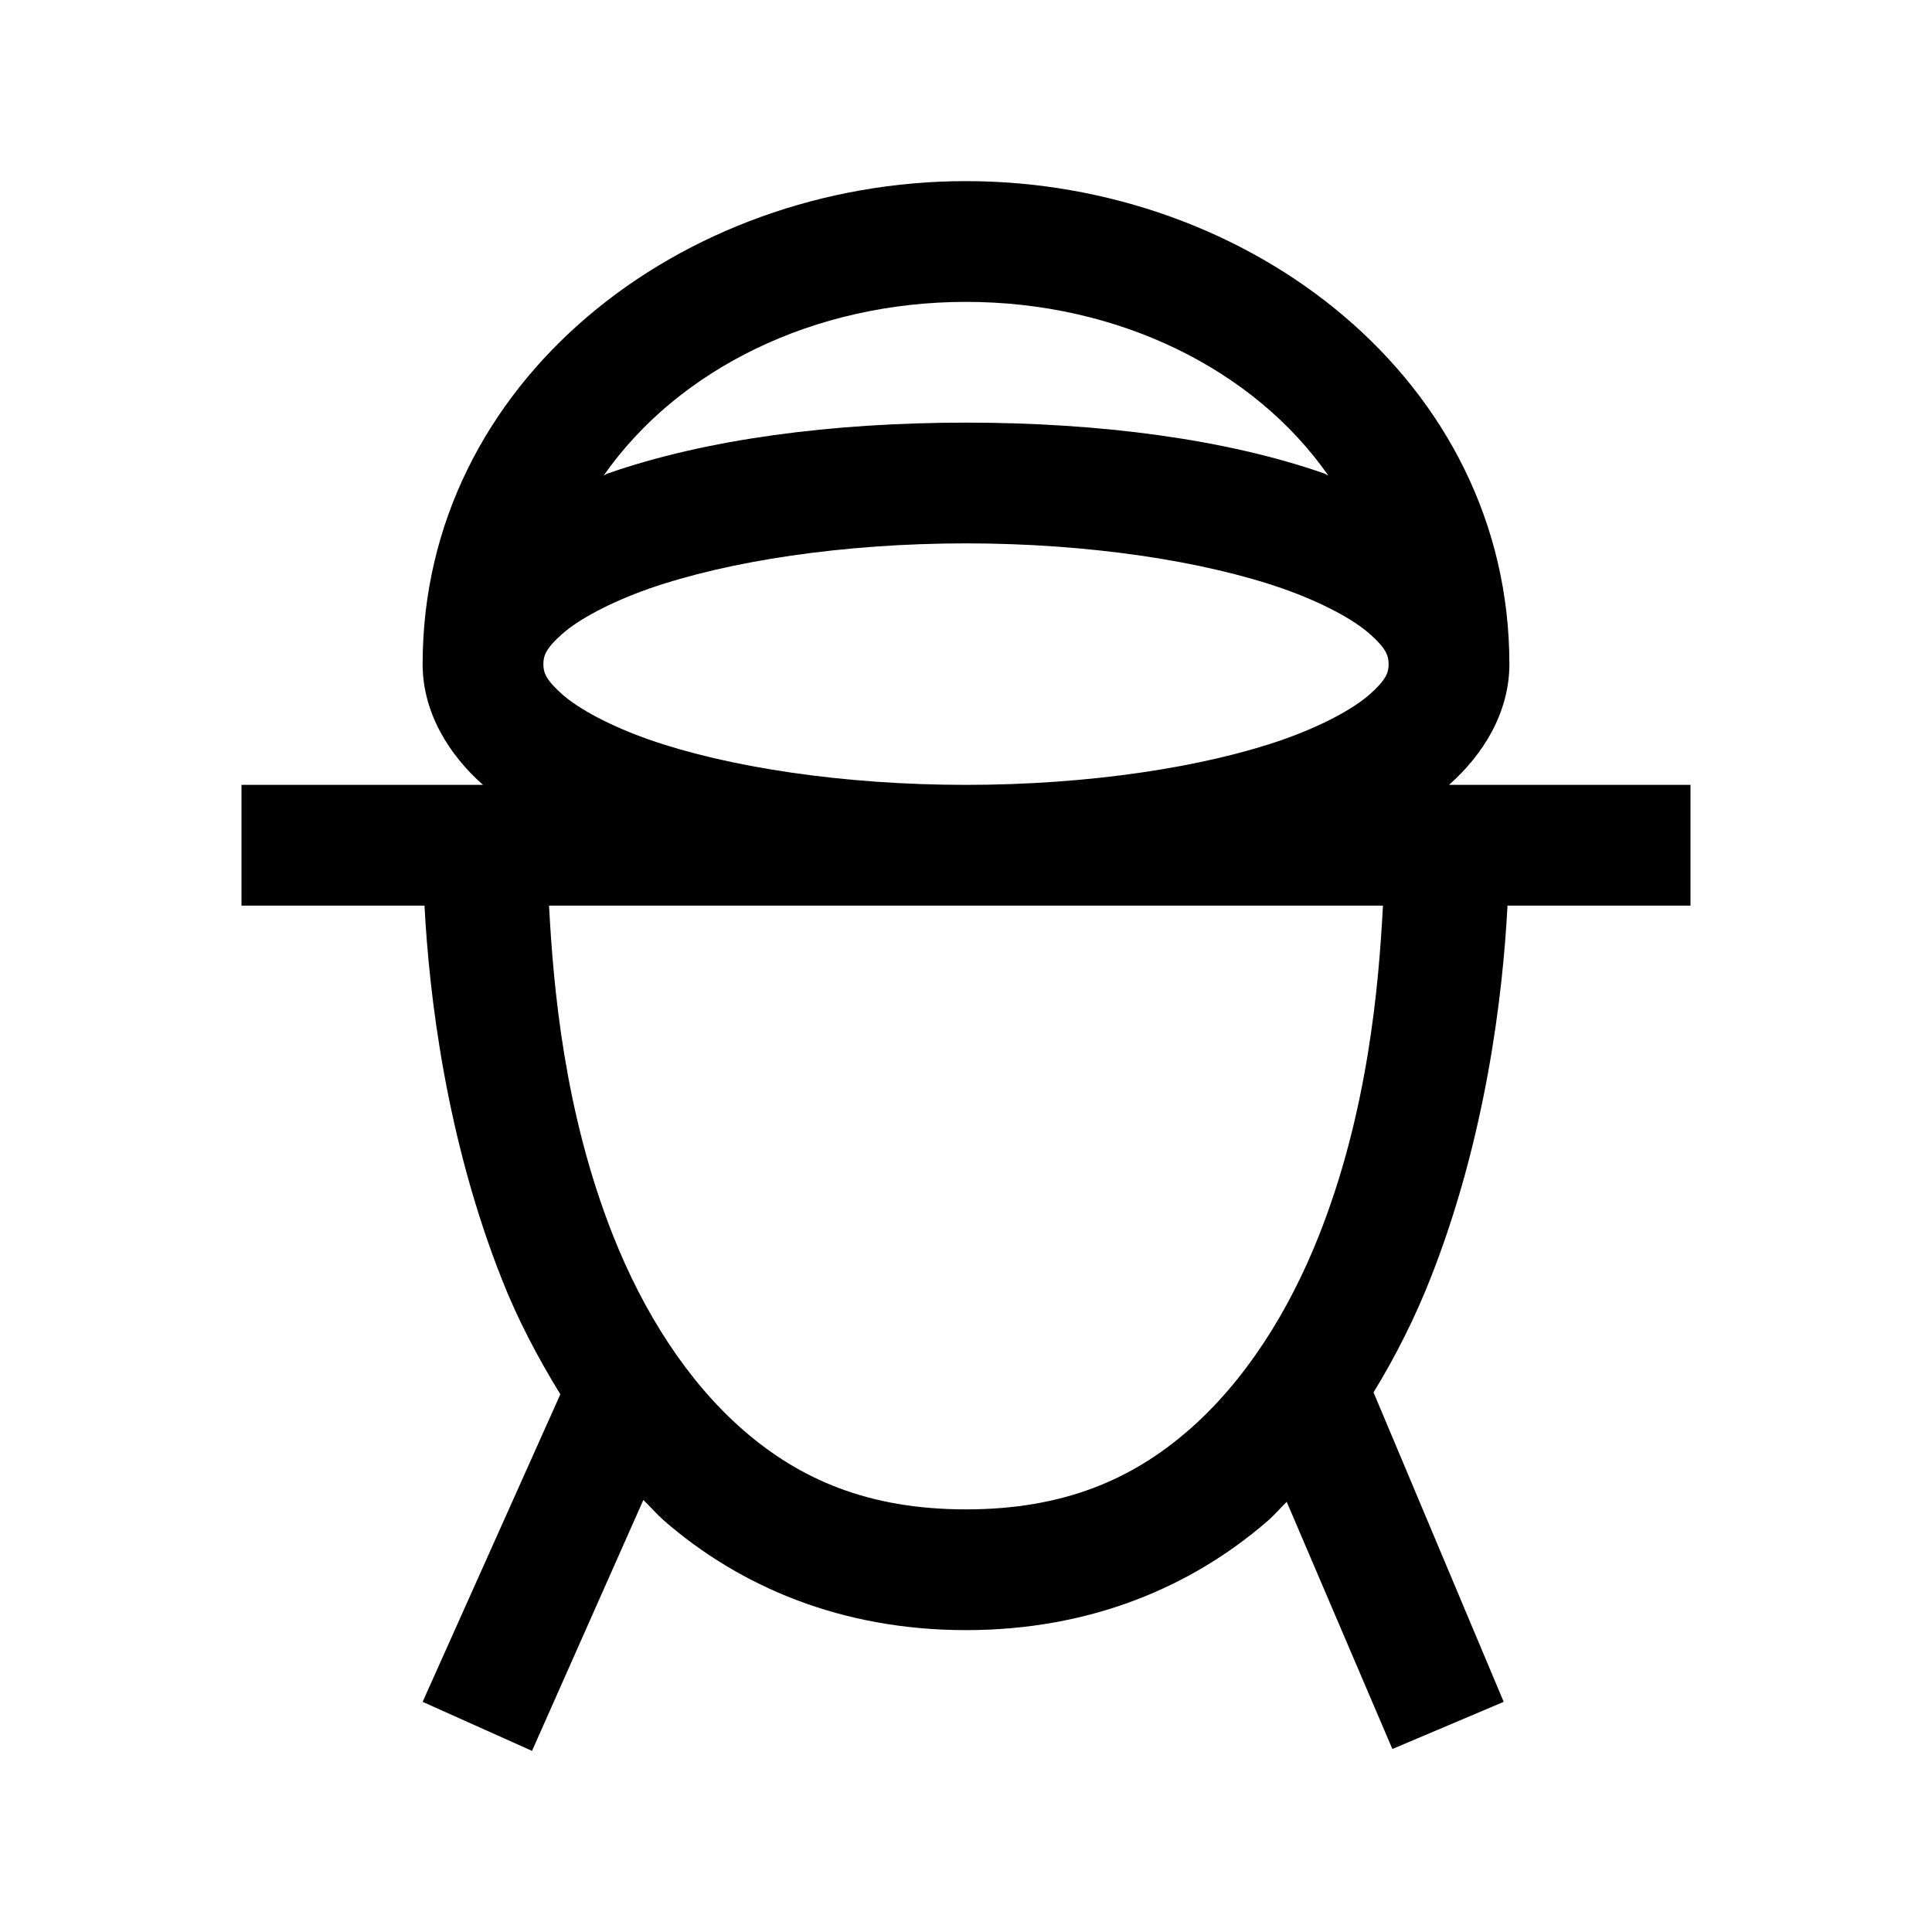 <?xml version="1.0" encoding="UTF-8"?>
<svg xmlns="http://www.w3.org/2000/svg" xmlns:xlink="http://www.w3.org/1999/xlink" viewBox="0 0 32 32" version="1.1">
<g>
<path d="M 16 3 C 11.293 3 7 6.309 7 11 C 7 11.805 7.438 12.504 8 13 L 4 13 L 4 15 L 7.031 15 C 7.109 16.492 7.391 18.859 8.312 21.188 C 8.57 21.844 8.902 22.477 9.281 23.094 L 7 28.188 L 8.812 29 L 10.656 24.844 C 10.773 24.957 10.875 25.078 11 25.188 C 12.258 26.281 13.938 27 16 27 C 18.062 27 19.742 26.281 21 25.188 C 21.113 25.09 21.207 24.977 21.312 24.875 L 23.062 28.969 L 24.906 28.188 L 22.75 23.062 C 23.121 22.457 23.434 21.828 23.688 21.188 C 24.609 18.859 24.891 16.492 24.969 15 L 28 15 L 28 13 L 24 13 C 24.562 12.504 25 11.805 25 11 C 25 6.309 20.707 3 16 3 Z M 16 5 C 18.516 5 20.766 6.109 22 7.875 C 21.977 7.867 21.961 7.852 21.938 7.844 C 20.309 7.273 18.211 7 16 7 C 13.789 7 11.691 7.273 10.062 7.844 C 10.039 7.852 10.023 7.867 10 7.875 C 11.234 6.109 13.484 5 16 5 Z M 16 9 C 18.035 9 19.941 9.293 21.25 9.75 C 21.902 9.98 22.414 10.258 22.688 10.5 C 22.961 10.742 23 10.863 23 11 C 23 11.137 22.961 11.258 22.688 11.5 C 22.414 11.742 21.902 12.02 21.25 12.25 C 19.941 12.707 18.035 13 16 13 C 13.965 13 12.059 12.707 10.75 12.25 C 10.098 12.02 9.586 11.742 9.312 11.5 C 9.039 11.258 9 11.137 9 11 C 9 10.863 9.039 10.742 9.312 10.5 C 9.586 10.258 10.098 9.98 10.75 9.75 C 12.059 9.293 13.965 9 16 9 Z M 9.094 15 L 22.906 15 C 22.836 16.336 22.656 18.422 21.844 20.469 C 21.344 21.73 20.621 22.875 19.688 23.688 C 18.754 24.5 17.621 25 16 25 C 14.379 25 13.246 24.5 12.312 23.688 C 11.379 22.875 10.656 21.73 10.156 20.469 C 9.344 18.422 9.164 16.336 9.094 15 Z "></path>
</g>
</svg>
